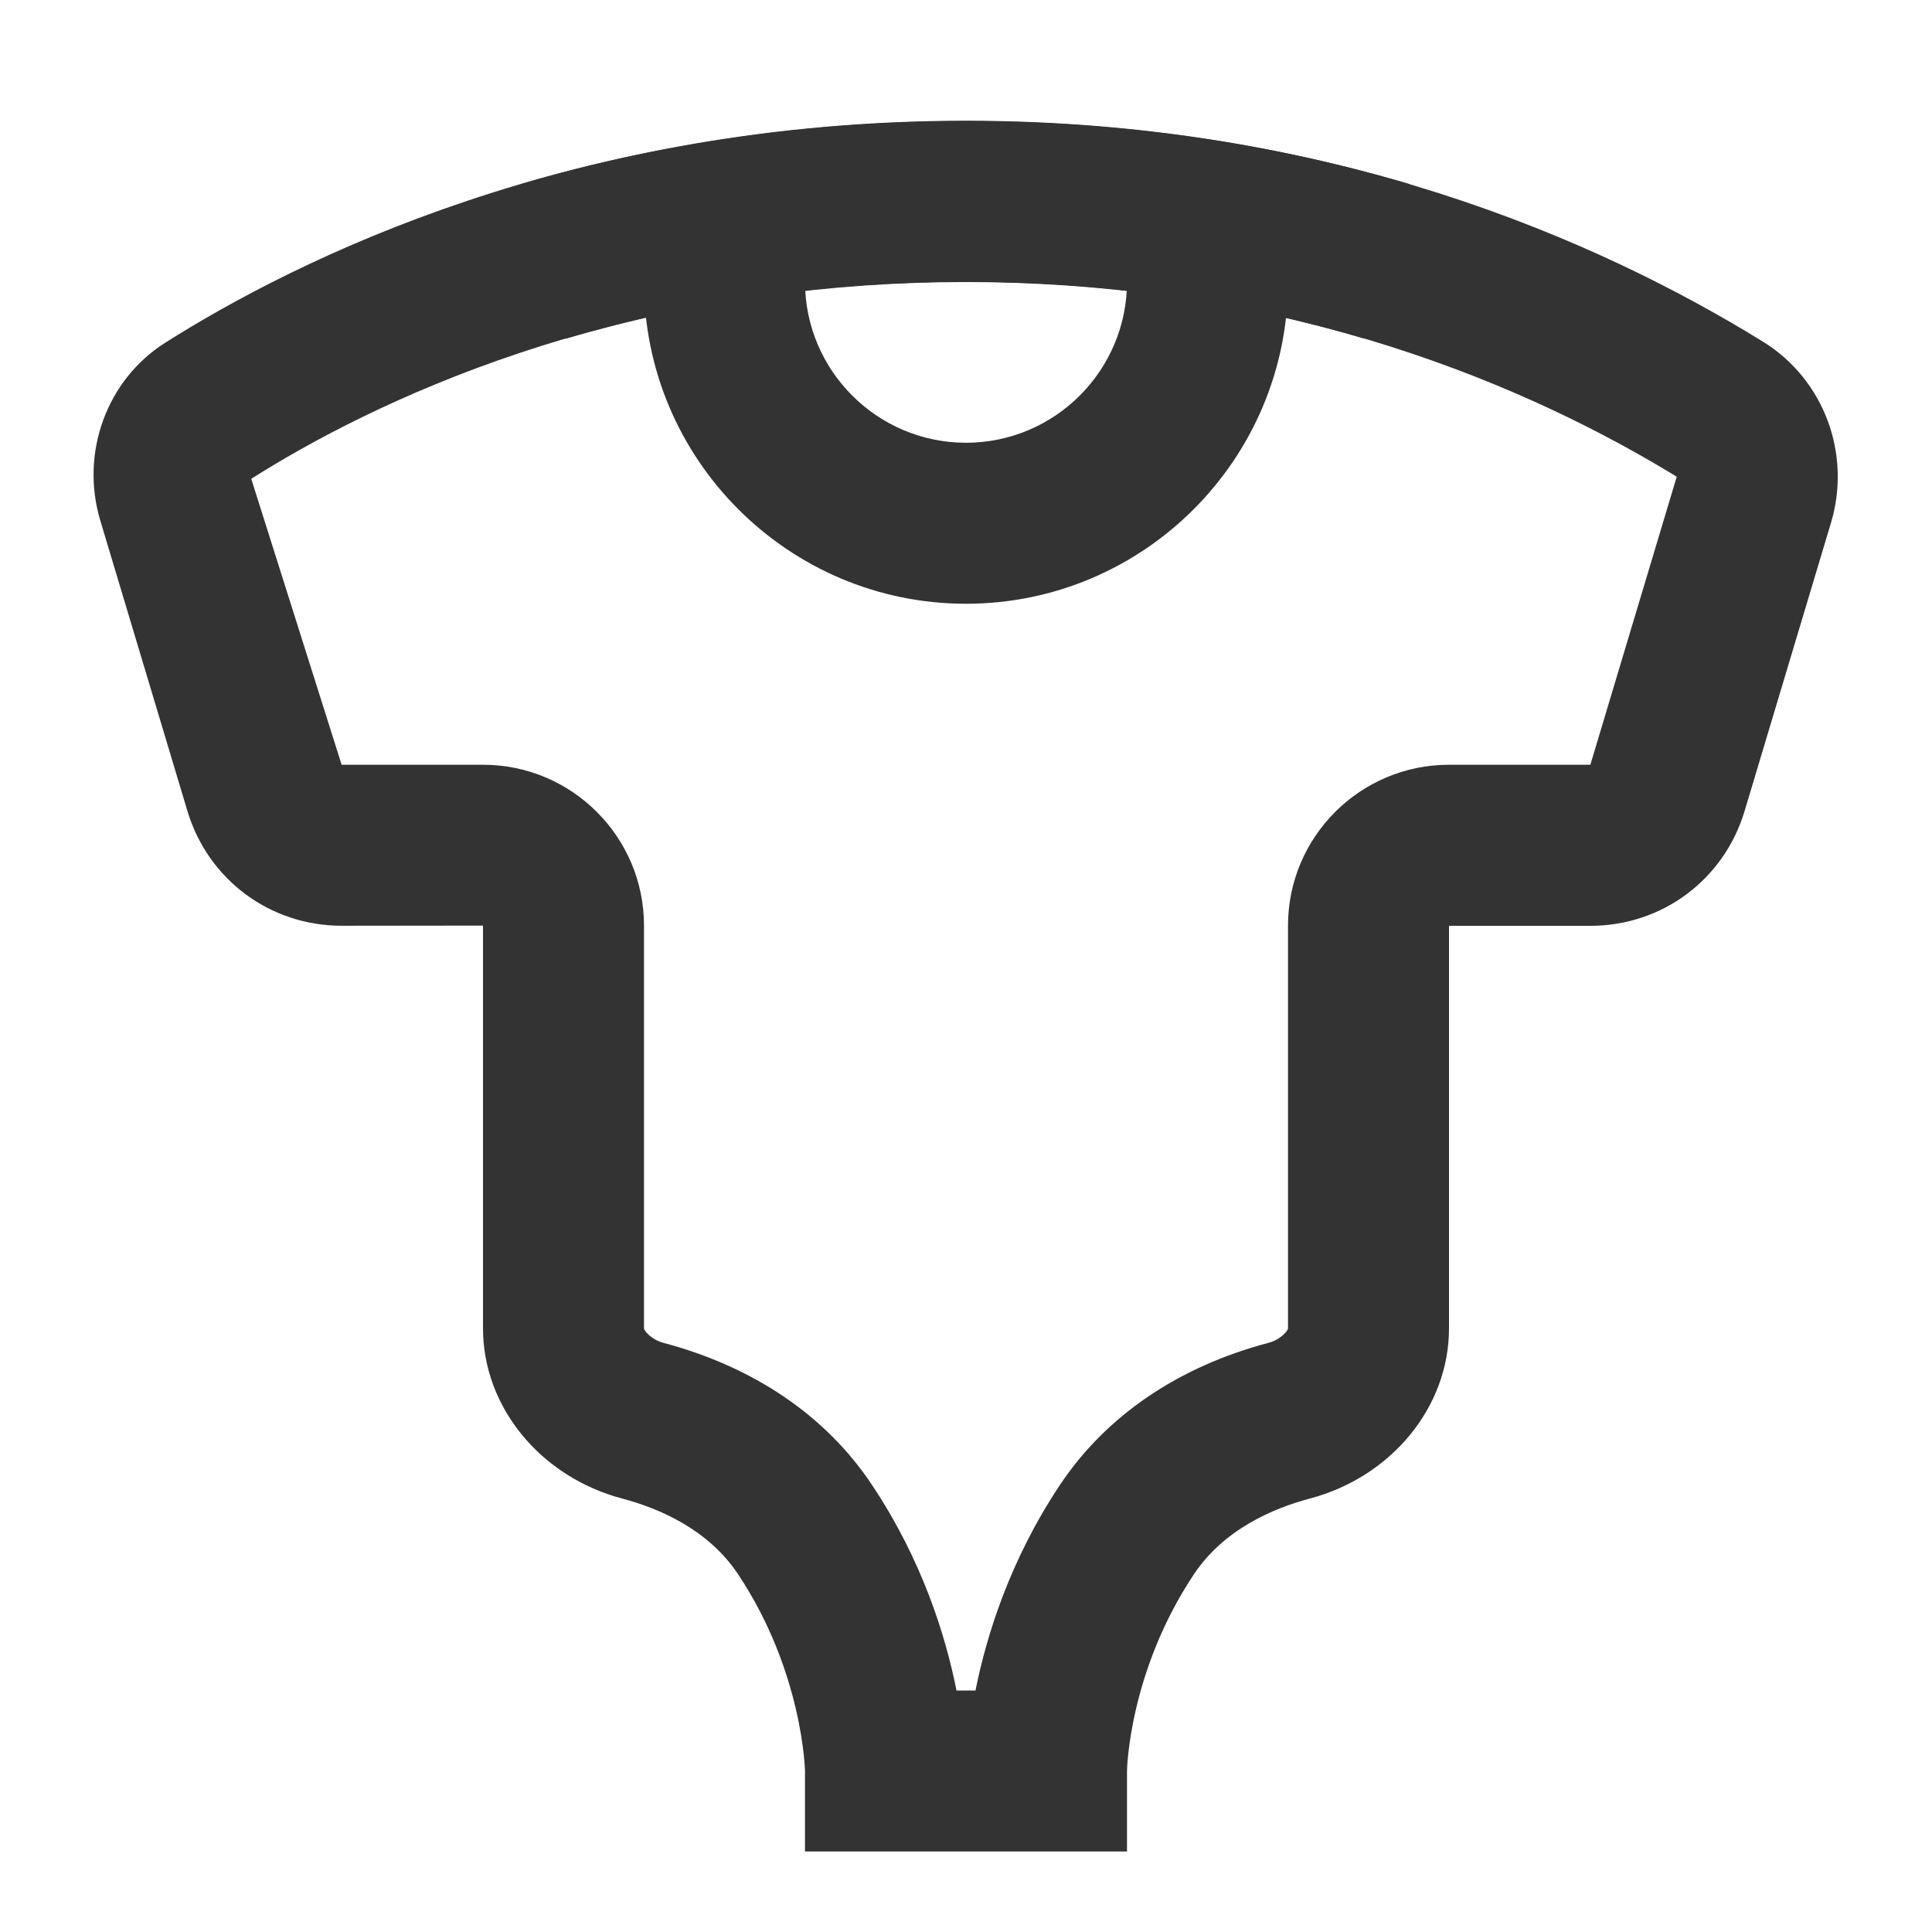 <?xml version="1.0" encoding="iso-8859-1"?>
<svg version="1.1" id="&#x56FE;&#x5C42;_1" xmlns="http://www.w3.org/2000/svg" xmlns:xlink="http://www.w3.org/1999/xlink" x="0px"
	 y="0px" viewBox="0 0 24 24" style="enable-background:new 0 0 24 24;" xml:space="preserve">
<path style="fill:#333333;" d="M14,23h-4v-1c0-0.006-0.026-1.235-0.832-2.445c-0.374-0.562-0.988-0.82-1.438-0.939
	C6.711,18.345,6,17.476,6,16.501v-5.003L4.244,11.5c-0.89,0-1.66-0.573-1.916-1.426L1.246,6.467C0.994,5.627,1.325,4.719,2.05,4.259
	C3.676,3.229,7.13,1.5,12,1.5c4.517,0,7.88,1.495,9.906,2.748c0.752,0.467,1.097,1.392,0.838,2.25l-1.072,3.577
	c-0.256,0.853-1.025,1.426-1.916,1.426H18v5.001c0,0.975-0.712,1.844-1.73,2.114c-0.449,0.119-1.063,0.378-1.438,0.939
	C14.022,20.769,14,21.988,14,22V23z M11.882,21h0.236c0.136-0.679,0.426-1.619,1.05-2.555c0.571-0.856,1.467-1.467,2.59-1.764
	C15.911,16.641,16,16.529,16,16.501v-5.003c0-1.102,0.897-1.998,2-1.998h1.756l1.073-3.578C19.048,4.832,16.047,3.5,12,3.5
	c-4.365,0-7.436,1.534-8.879,2.448L4.244,9.5L3.286,9.787L4.244,9.5H6c1.103,0,2,0.896,2,1.998v5.003
	c0,0.028,0.089,0.14,0.243,0.181c1.123,0.298,2.019,0.907,2.589,1.764C11.456,19.381,11.747,20.321,11.882,21z"/>
<path style="fill:#333333;" d="M12,7.5c-2.206,0-4-1.794-4-4c0-0.339,0.042-0.676,0.126-1L10.063,3C10.021,3.162,10,3.33,10,3.5
	c0,1.103,0.897,2,2,2c1.103,0,2-0.897,2-2c0-0.169-0.021-0.338-0.063-0.501l1.938-0.497C15.958,2.828,16,3.164,16,3.5
	C16,5.706,14.206,7.5,12,7.5z"/>
<path style="fill:#333333;" d="M7.033,4.206L6.467,2.288c3.546-1.045,7.519-1.046,11.045,0l-0.568,1.917
	C13.786,3.269,10.21,3.27,7.033,4.206z"/>
</svg>






